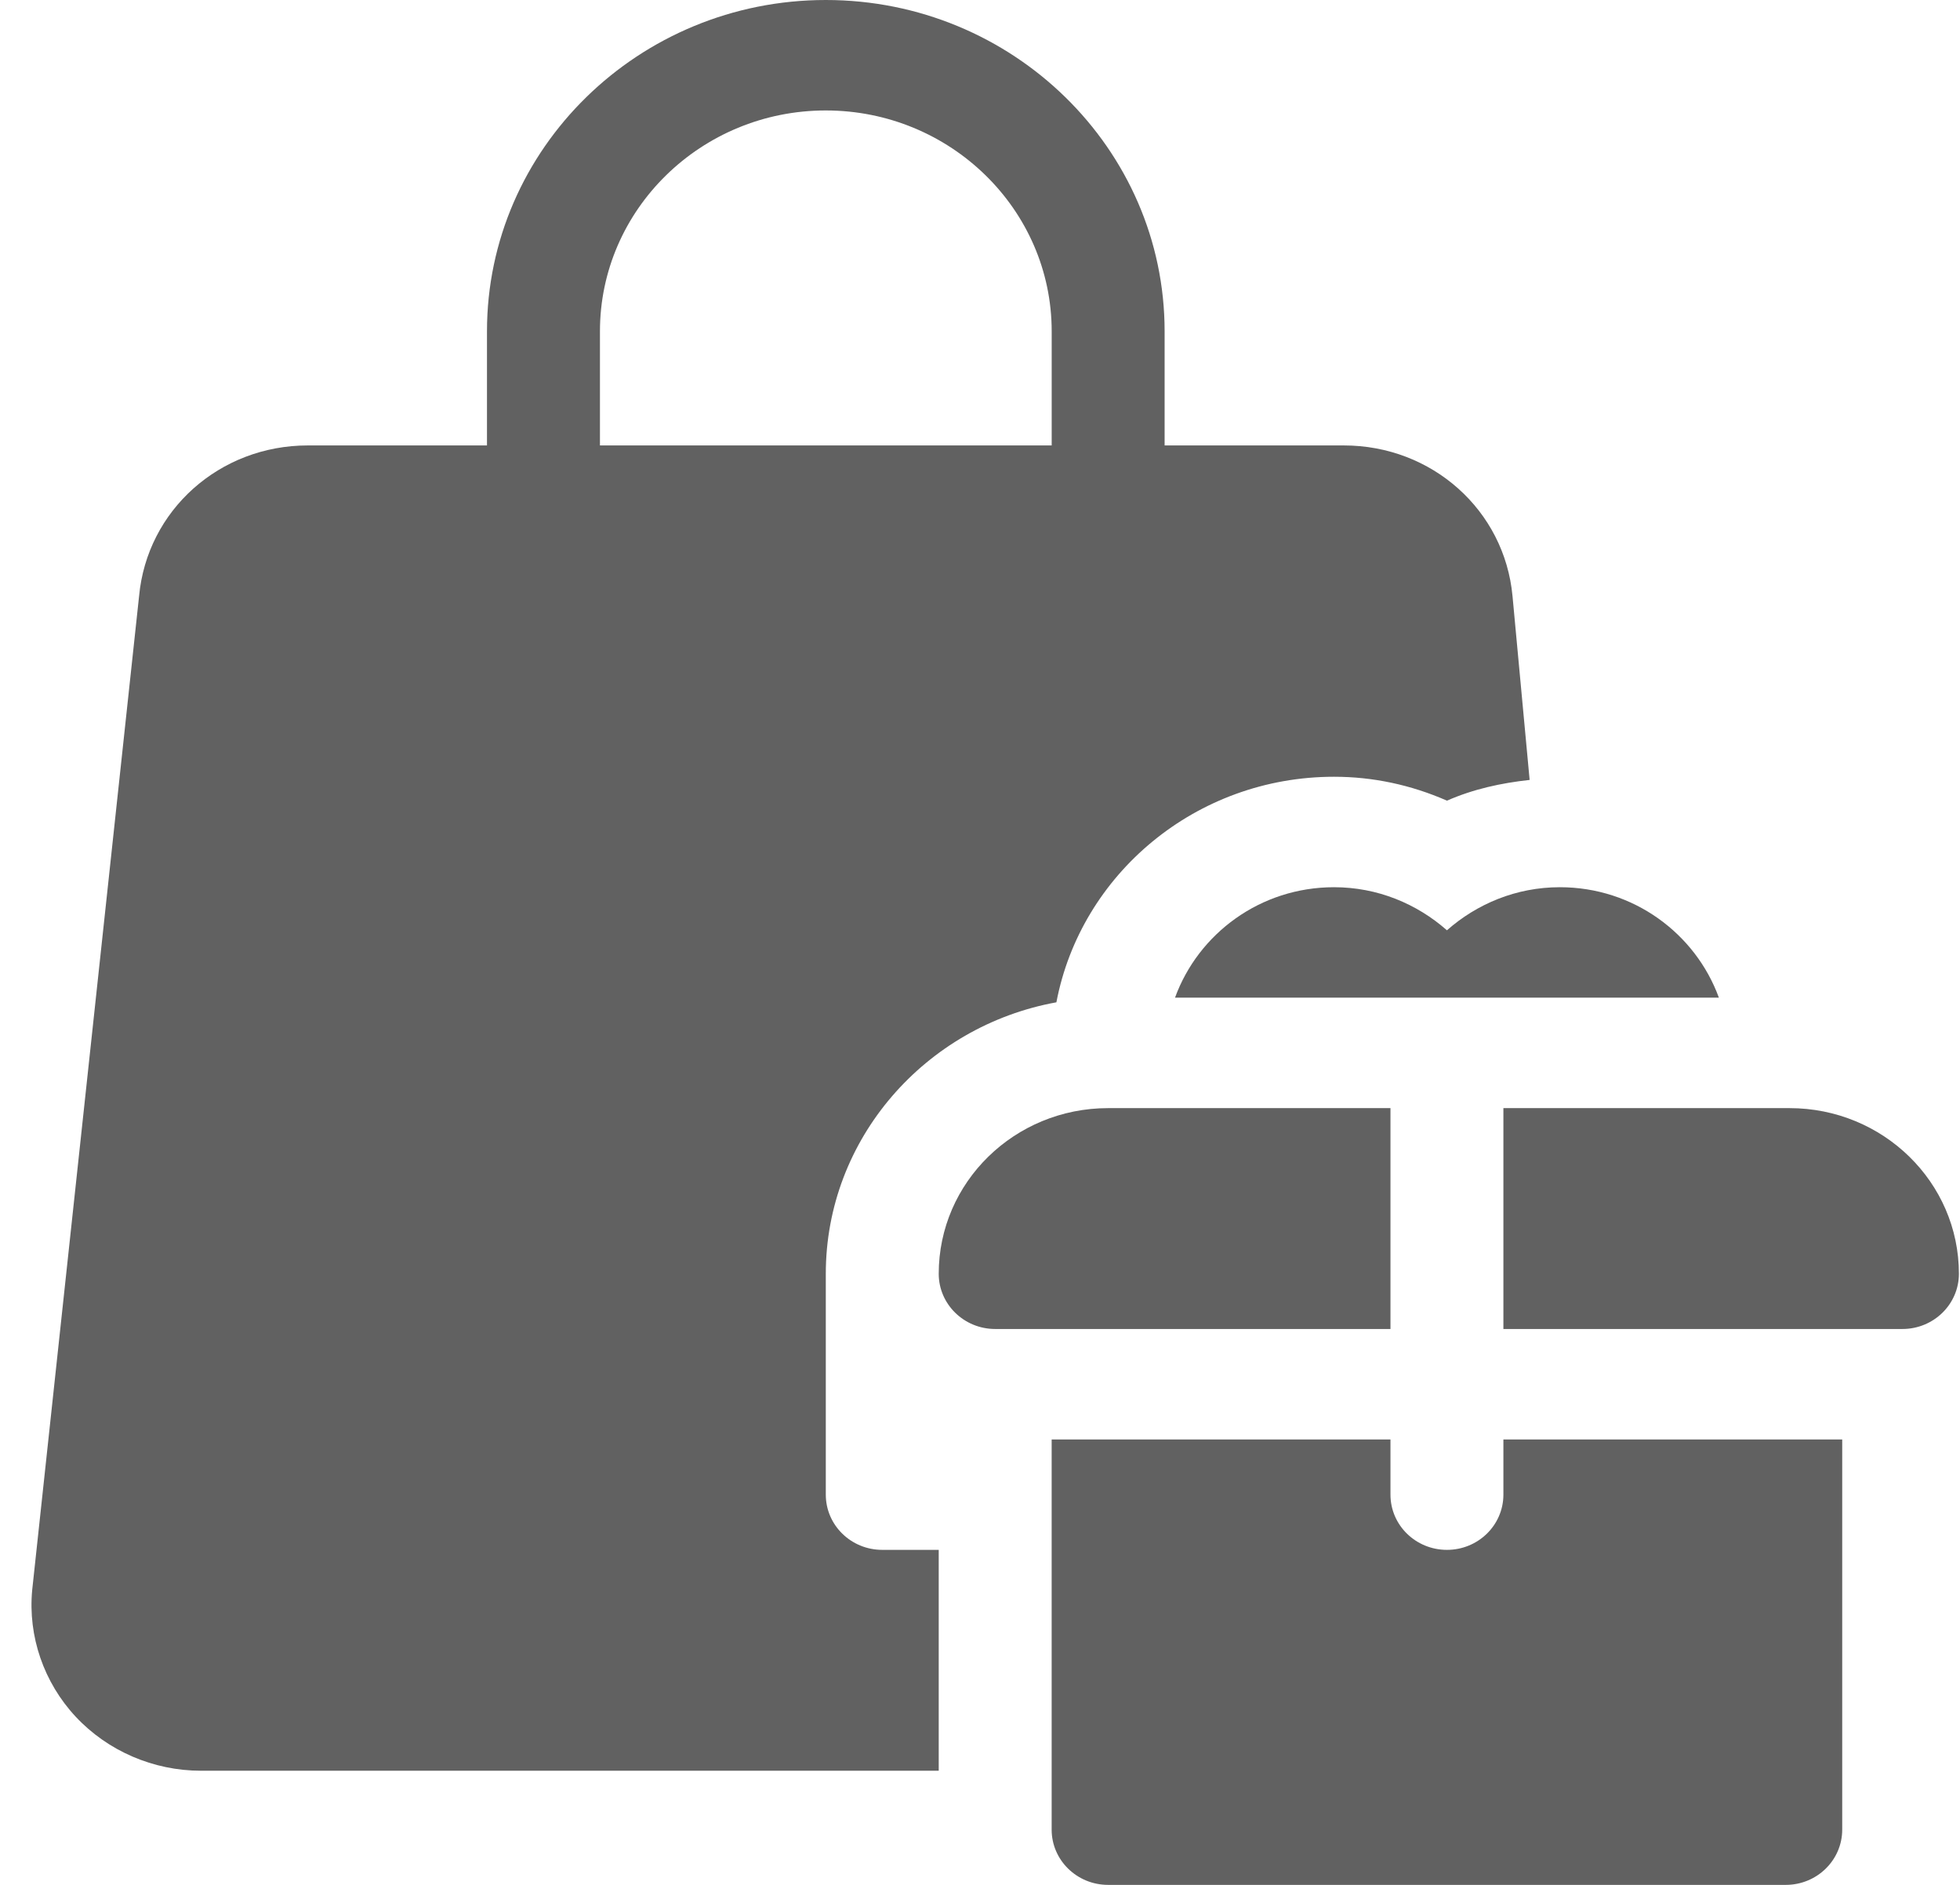 <svg width="52" height="50" viewBox="0 0 52 50" fill="none" xmlns="http://www.w3.org/2000/svg">
<g clip-path="url(#clip0)">
<path d="M40.128 15.813C39.916 13.534 37.992 11.816 35.653 11.816H30.898V8.789C30.898 3.942 26.866 0 21.909 0C16.952 0 12.92 3.942 12.92 8.789V11.816H8.166C5.826 11.816 3.902 13.534 3.69 15.813L0.854 42.18C0.739 43.408 1.162 44.632 2.011 45.542C2.861 46.45 4.071 46.972 5.331 46.972H24.905V41.113H23.407C22.579 41.113 21.909 40.458 21.909 39.648V33.789C21.909 30.208 24.55 27.22 28.027 26.588C28.674 23.187 31.73 20.605 35.392 20.605C36.425 20.605 37.43 20.819 38.389 21.239C39.095 20.929 39.832 20.771 40.582 20.689L40.128 15.813ZM27.902 11.816H15.917V8.789C15.917 5.558 18.604 2.93 21.909 2.93C25.214 2.93 27.902 5.558 27.902 8.789V11.816Z" fill="#616161"/>
<path d="M41.384 23.535C40.229 23.535 39.185 23.975 38.388 24.678C37.591 23.975 36.547 23.535 35.392 23.535C33.441 23.535 31.794 24.763 31.174 26.465H45.603C44.982 24.763 43.335 23.535 41.384 23.535Z" fill="#616161"/>
<path d="M47.477 29.395H39.886V35.254H50.473C51.3 35.254 51.971 34.598 51.971 33.789C51.971 31.362 49.959 29.395 47.477 29.395Z" fill="#616161"/>
<path d="M29.399 29.395C26.917 29.395 24.905 31.362 24.905 33.789C24.905 34.598 25.576 35.254 26.403 35.254H36.89V29.395H29.399Z" fill="#616161"/>
<path d="M39.886 38.184V39.648C39.886 40.458 39.216 41.113 38.388 41.113C37.56 41.113 36.89 40.458 36.89 39.648V38.184H27.901V48.535C27.901 49.344 28.572 50 29.399 50H47.377C48.204 50 48.875 49.344 48.875 48.535V38.184H39.886Z" fill="#616161"/>
</g>
<defs>
<clipPath id="clip0">
<rect width="51.136" height="50" fill="white" transform="translate(0.835)"/>
</clipPath>
</defs>
</svg>

